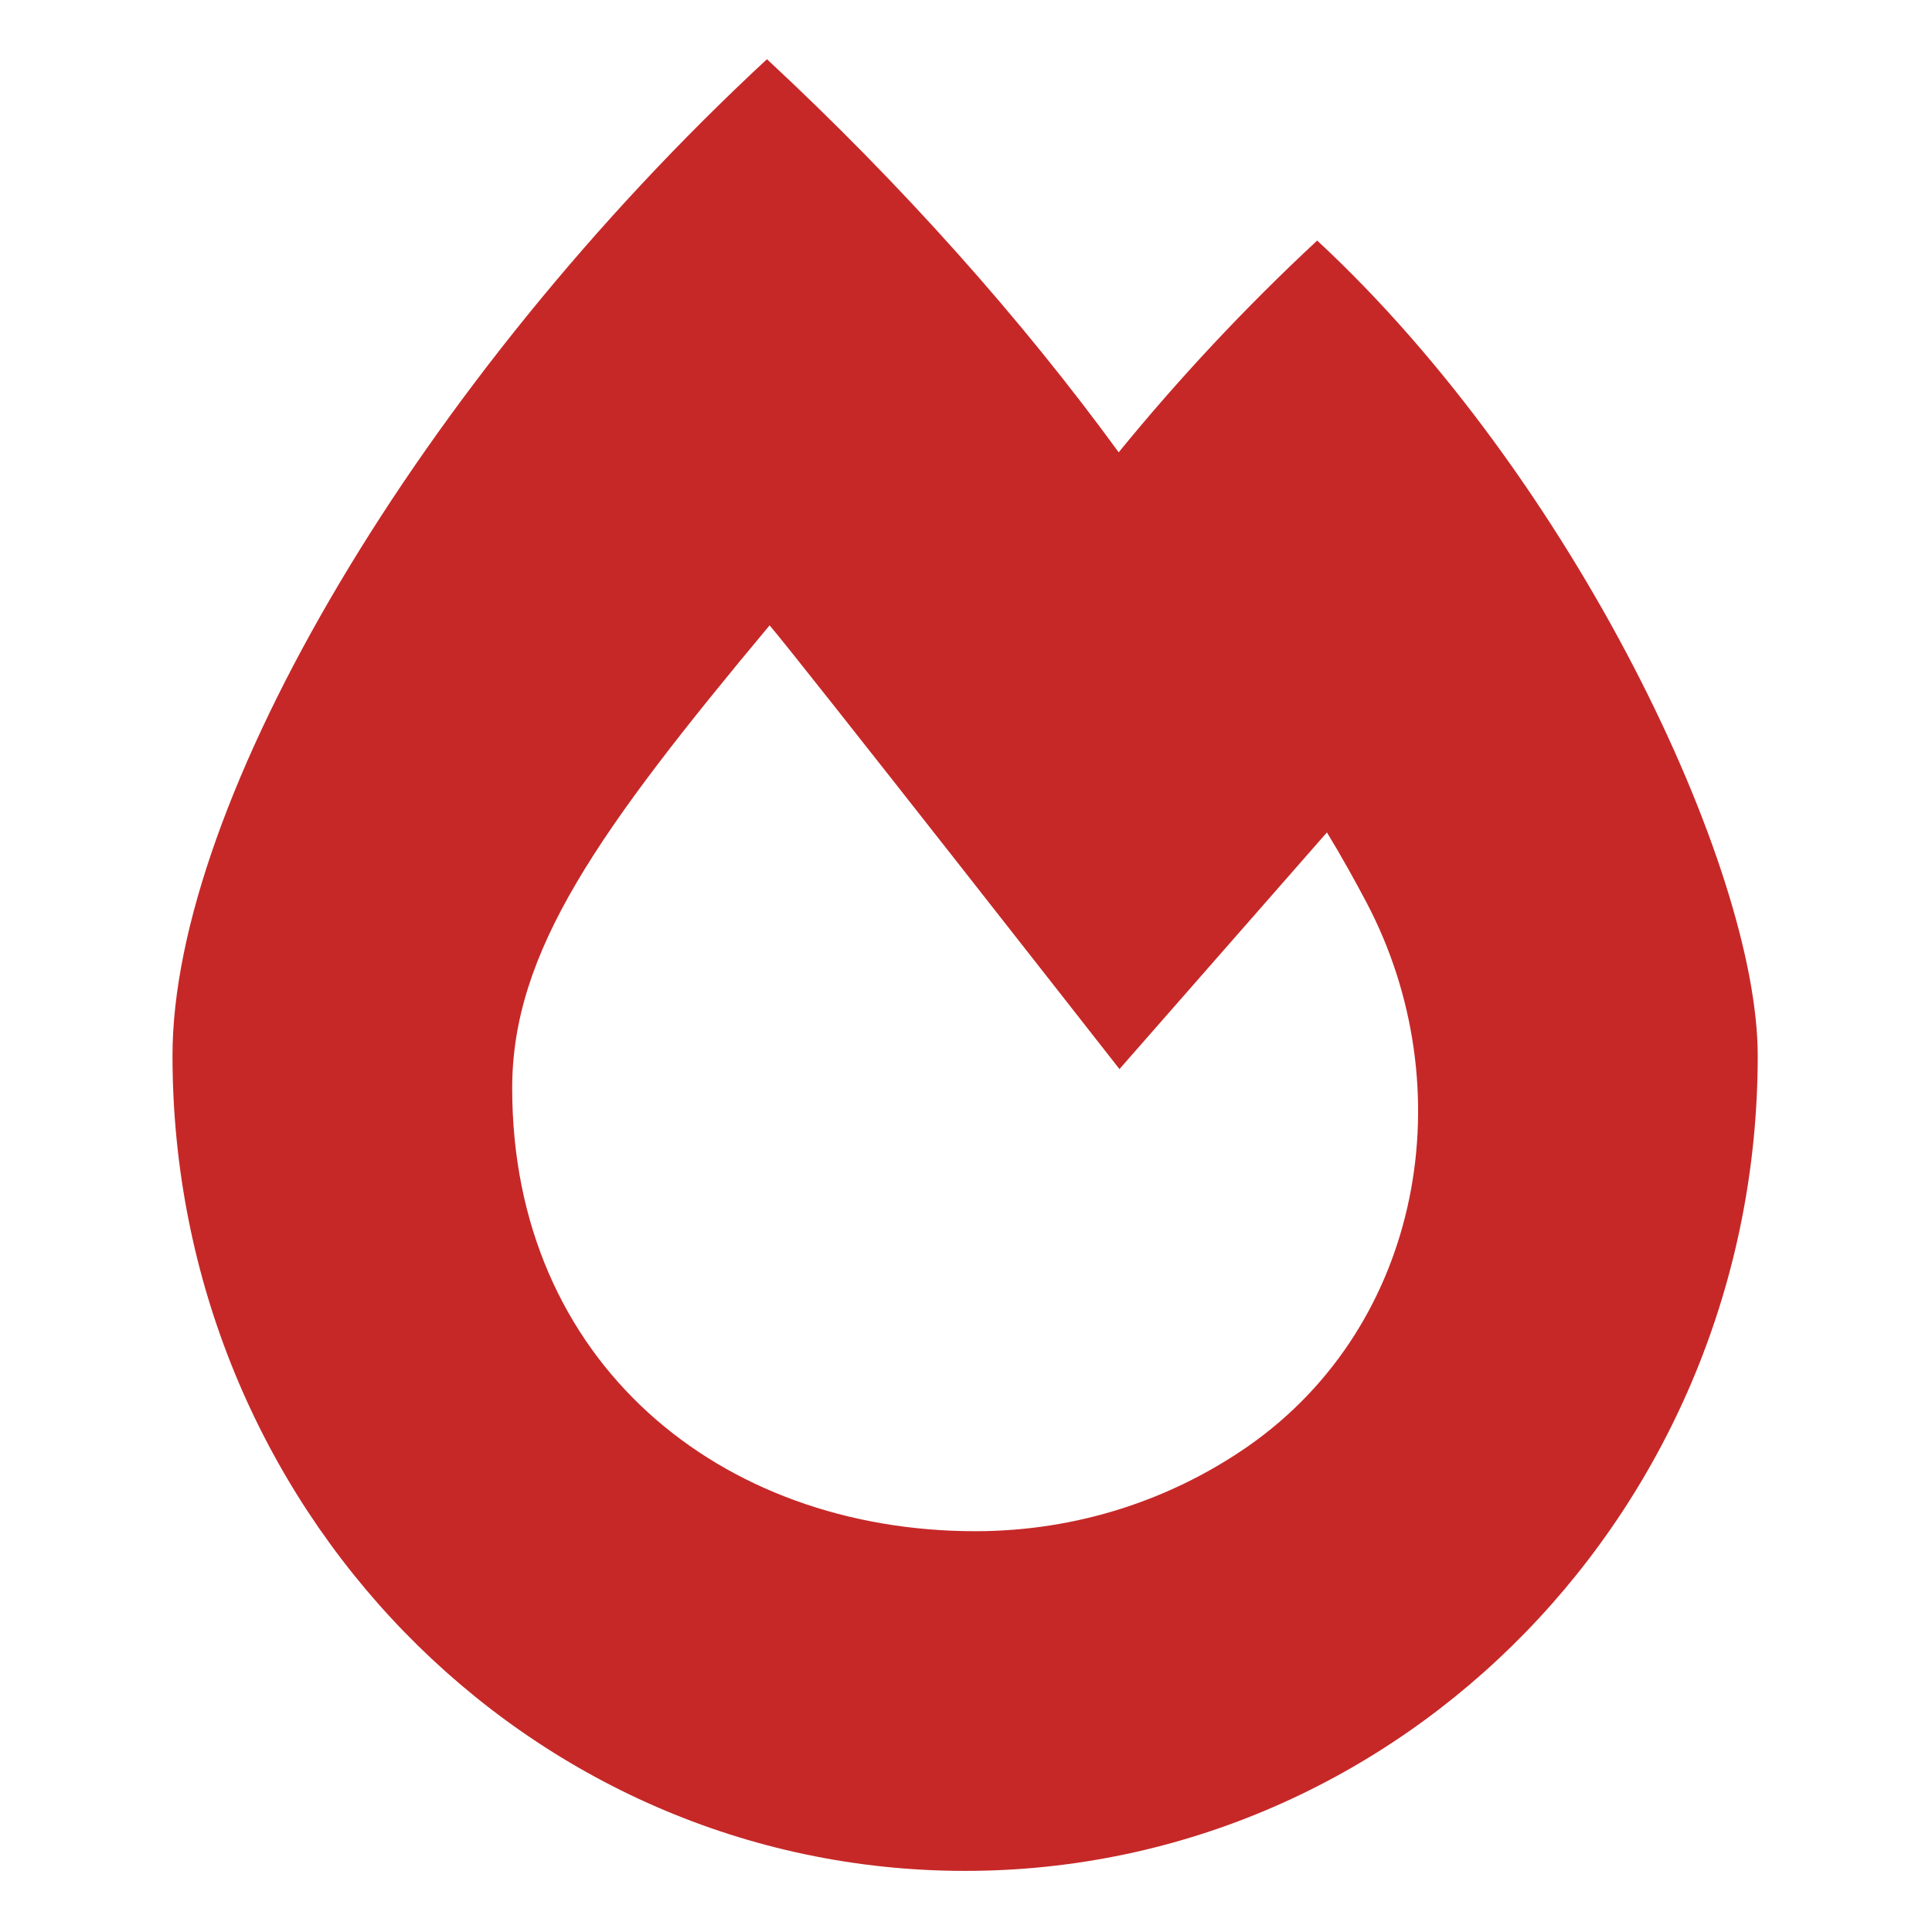 <?xml version="1.0" encoding="UTF-8" standalone="no"?><!DOCTYPE svg PUBLIC "-//W3C//DTD SVG 1.1//EN"
        "http://www.w3.org/Graphics/SVG/1.1/DTD/svg11.dtd">
<svg width="100%" height="100%" viewBox="0 0 2275 2275" version="1.1" xmlns="http://www.w3.org/2000/svg"
     xmlns:xlink="http://www.w3.org/1999/xlink" xml:space="preserve" xmlns:serif="http://www.serif.com/"
     style="fill-rule:evenodd;clip-rule:evenodd;stroke-linejoin:round;stroke-miterlimit:2;"><rect id="logo" x="0" y="0" width="2272.92" height="2272.76" style="fill:none;"/>
    <path d="M1551.04,283.253c-86.25,80.209 -164.584,164.584 -233.75,249.375c-113.75,-156.166 -255,-315 -414.167,-462.916c-409.375,379.666 -700,875 -700,1173.33c0,530.417 417.5,960 933.333,960c515.834,-0 933.334,-429.583 933.334,-960c-0,-221.667 -216.667,-679.583 -518.75,-959.792Zm-80.834,1419.38c-90.416,62.917 -201.25,100.417 -321.666,100.417c-300.542,-0 -545.417,-198.875 -545.417,-521.667c0,-160.958 101,-302.666 303.083,-545c29.167,33.334 412,522.5 412,522.5l244.292,-278.666c17.188,28.125 32.779,56.333 46.833,82.916c114.209,217.417 66.292,495.75 -139.125,639.5Z"
          style="fill:#c62828;fill-rule:nonzero;"/></svg>